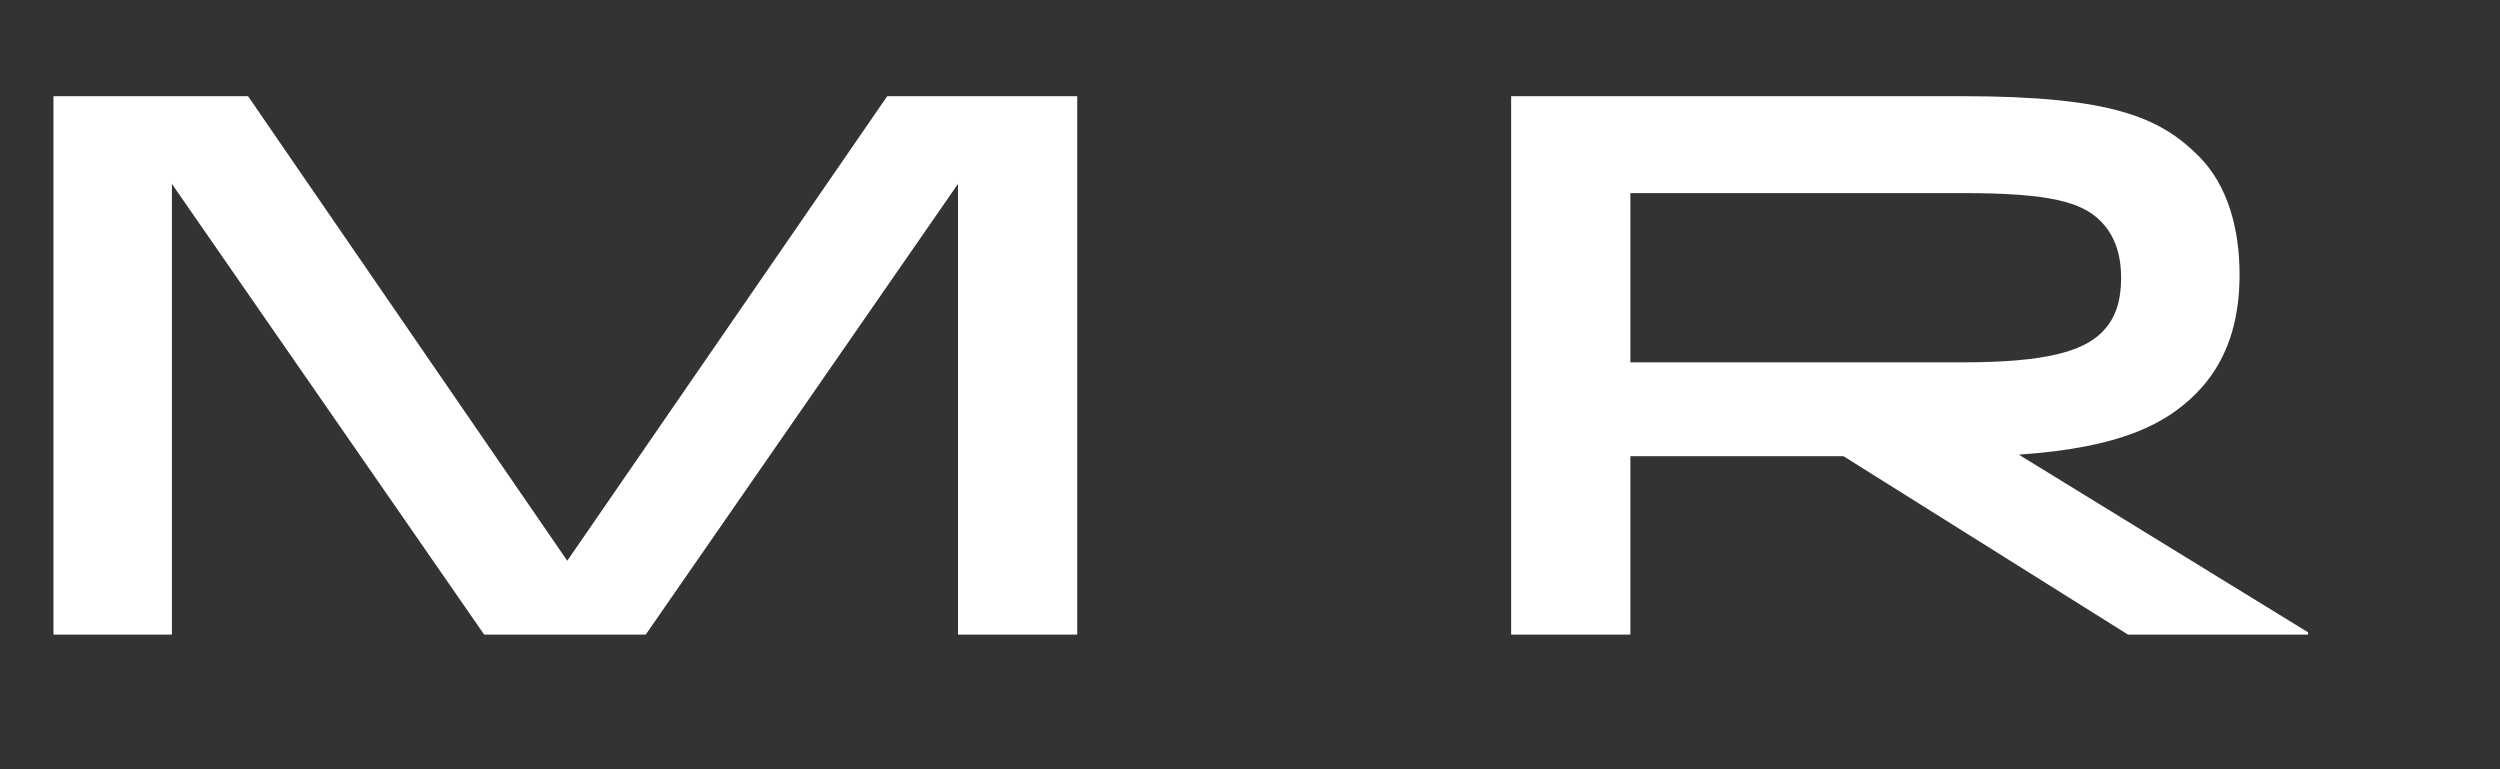 <?xml version="1.0" encoding="utf-8"?>
<!-- Generator: Adobe Illustrator 16.2.1, SVG Export Plug-In . SVG Version: 6.00 Build 0)  -->
<!DOCTYPE svg PUBLIC "-//W3C//DTD SVG 1.1//EN" "http://www.w3.org/Graphics/SVG/1.1/DTD/svg11.dtd">
<svg version="1.1" id="Layer_1" xmlns="http://www.w3.org/2000/svg" xmlns:xlink="http://www.w3.org/1999/xlink" x="0px" y="0px"
	 width="208px" height="64px" viewBox="0 0 208 64" enable-background="new 0 0 208 64" xml:space="preserve">
<rect x="0" y="0" width="208" height="64" fill="#333333" stroke="none"/>
<path fill="#FFFFFF" d="M89.625,52.8h-9.919V15.299L53.724,52.8H40.285L14.303,15.299V52.8H4.447V8.003h16.191l26.558,38.653
	L73.818,8.003h15.807V52.8z M163.229,8.003c12.543,0,16.511,1.792,19.709,4.992c2.433,2.432,3.393,6.079,3.393,9.854
	c0,3.776-0.96,7.231-3.646,9.92c-2.433,2.432-6.145,4.479-14.72,5.056l24.062,14.782V52.8h-14.975l-23.678-14.847h-17.727V52.8
	h-9.92V8.003H163.229z M135.646,30.146h27.709c6.977,0,9.983-0.96,11.52-2.496c1.023-1.023,1.6-2.367,1.6-4.544
	c0-2.047-0.576-3.583-1.728-4.735c-1.536-1.536-4.16-2.304-11.327-2.304h-27.773V30.146z M306.648,52.8h-9.92V15.299L270.747,52.8
	h-13.438l-25.982-37.501V52.8h-9.855V8.003h16.191l26.559,38.653l26.621-38.653h15.807V52.8L306.648,52.8z M380.251,8.003
	c12.543,0,16.511,1.792,19.71,4.992c2.432,2.432,3.393,6.079,3.393,9.854c0,3.776-0.96,7.231-3.647,9.92
	c-2.432,2.432-6.144,4.479-14.72,5.056l24.062,14.782V52.8h-14.975l-23.678-14.847h-17.728V52.8h-9.919V8.003H380.251z
	 M352.669,30.146h27.71c6.977,0,9.982-0.96,11.52-2.496c1.023-1.023,1.6-2.367,1.6-4.544c0-2.047-0.576-3.583-1.729-4.735
	c-1.535-1.536-4.16-2.304-11.326-2.304h-27.774V30.146L352.669,30.146z M485.02,43.266c0.896-0.896,1.216-1.984,1.216-3.137
	c0-1.344-0.32-2.368-1.089-3.136c-1.407-1.408-4.031-1.984-19.838-2.816c-17.854-0.896-23.294-2.367-26.365-5.439
	c-1.792-1.792-2.561-4.287-2.561-7.487c0-3.264,0.704-6.336,3.136-8.768c3.137-3.136,9.28-5.312,25.022-5.312
	c12.479,0,21.886,1.792,27.838,4.16v8.383c-6.783-2.88-18.047-4.991-27.838-4.991c-12.223,0-15.743,1.151-17.215,2.624
	c-0.769,0.768-1.088,1.792-1.088,3.008c0,1.151,0.319,2.111,0.96,2.751c1.344,1.345,4.352,2.112,18.941,2.816
	c18.879,0.96,24.126,2.368,27.198,5.439c1.792,1.792,2.752,4.543,2.752,7.743c0,3.328-0.704,6.399-3.136,8.832
	c-3.2,3.199-9.536,5.695-26.302,5.695c-12.415,0-24.574-1.984-31.486-4.992v-8.383c6.656,3.199,20.799,5.823,31.486,5.823
	C479.195,46.08,483.227,45.057,485.02,43.266z M572.698,8.003v23.998c0,7.104-1.088,11.647-4.991,15.551
	c-3.521,3.521-9.6,5.824-19.135,5.824c-8.385,0-16.959-1.92-23.166-4.672v-8.769c6.463,3.137,14.91,5.439,23.229,5.439
	c4.864,0,9.088-1.216,11.264-3.393c2.049-2.047,2.881-4.862,2.881-9.728V8.003H572.698z M601.821,52.607l27.646-22.334
	L602.333,8.195V8.003h14.015l20.928,17.599l21.183-17.599h13.503v0.192l-27.198,21.95l27.71,22.462V52.8h-14.015L637.02,34.818
	L615.324,52.8h-13.503V52.607z M757.848,44.16V8.003h9.855V52.8h-13.887l-40.957-36.797V52.8h-9.855V8.003h14.591L757.848,44.16z
	 M803.803,8.003h39.807c12.158,0,16.317,1.472,19.325,4.479c2.112,2.112,2.688,4.48,2.688,7.296c0,5.823-3.583,8.896-10.111,10.239
	c6.849,1.279,10.752,4.224,10.752,10.239c0,2.688-0.576,5.439-2.815,7.68c-2.752,2.752-7.487,4.863-20.286,4.863h-39.357V8.003
	H803.803z M842.968,15.938h-29.374v10.367h28.67c8.704,0,10.752-0.768,12.097-2.111c0.768-0.769,1.088-1.792,1.088-3.136
	c0-1.217-0.256-2.24-1.152-3.137C852.951,16.578,850.455,15.938,842.968,15.938z M842.264,33.984h-28.67V45.12h30.016
	c7.167,0,9.791-0.576,11.135-1.92c1.088-1.089,1.344-2.304,1.344-3.583c0-1.408-0.318-2.434-1.15-3.266
	C853.591,35.009,851.415,33.984,842.264,33.984z M954.582,44.607V52.8H899.61V8.003h9.919v36.604H954.582z M995.801,8.003v18.11
	h9.408l27.838-18.11h14.654v0.192l-34.559,21.95l35.07,22.462V52.8h-15.423l-28.351-18.623h-8.641V52.8h-9.919V8.003H995.801z"/>
</svg>

